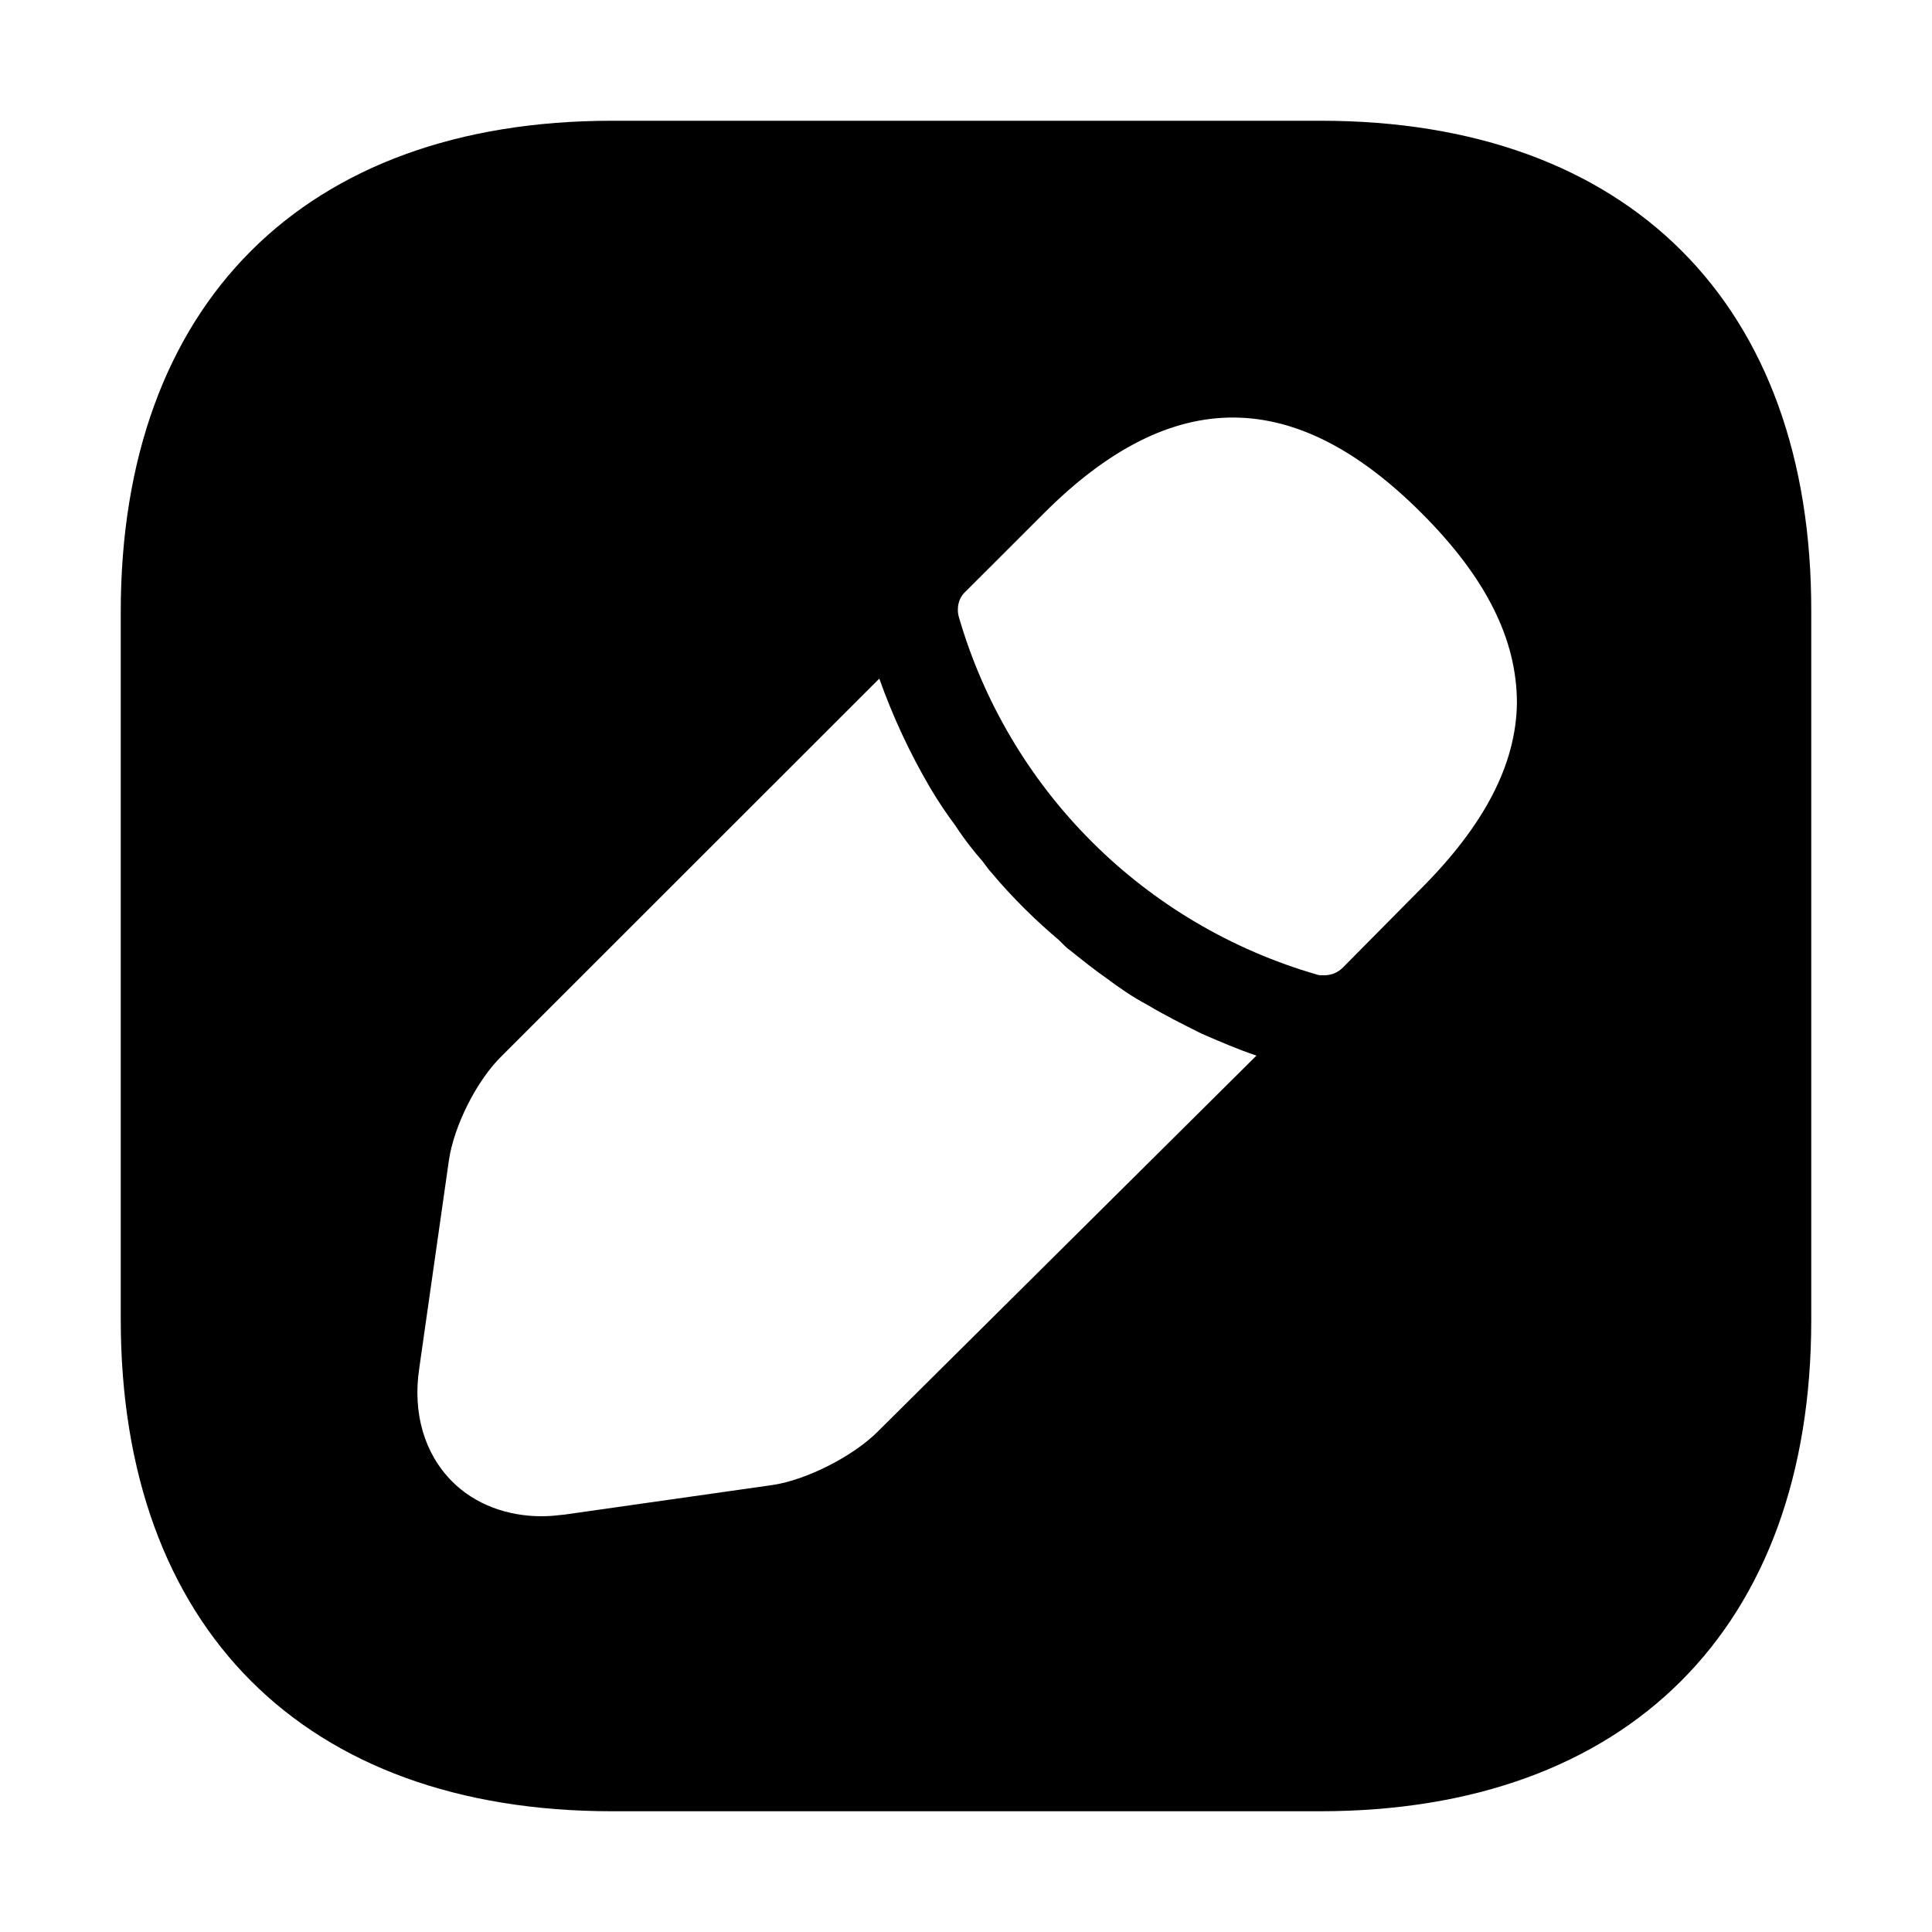 <svg width="32" height="32" viewBox="0 0 32 32" fill="none" xmlns="http://www.w3.org/2000/svg">
<path d="M21.876 2H10.138C5.04 2 2 5.038 2 10.134V21.852C2 26.962 5.04 30 10.138 30H21.862C26.96 30 30 26.962 30 21.866V10.134C30.014 5.038 26.974 2 21.876 2ZM14.536 23.714C14.13 24.12 13.36 24.512 12.799 24.596L9.354 25.086C9.228 25.1 9.102 25.114 8.975 25.114C8.401 25.114 7.869 24.918 7.491 24.54C7.029 24.078 6.832 23.406 6.944 22.664L7.435 19.22C7.519 18.646 7.897 17.89 8.317 17.484L14.564 11.24C14.787 11.867 15.068 12.472 15.405 13.046C15.545 13.284 15.699 13.508 15.825 13.676C15.979 13.914 16.161 14.138 16.273 14.264C16.343 14.362 16.399 14.432 16.427 14.46C16.777 14.88 17.184 15.272 17.534 15.566C17.632 15.664 17.688 15.72 17.716 15.734C17.926 15.902 18.136 16.07 18.318 16.196C18.542 16.364 18.766 16.518 19.005 16.644C19.285 16.812 19.593 16.966 19.901 17.12C20.223 17.26 20.517 17.386 20.811 17.484L14.536 23.714ZM23.529 14.726L22.24 16.028C22.2 16.068 22.151 16.1 22.099 16.122C22.046 16.143 21.989 16.154 21.932 16.154C21.89 16.154 21.834 16.154 21.806 16.14C20.399 15.732 19.118 14.976 18.082 13.94C17.046 12.905 16.289 11.624 15.881 10.218C15.839 10.064 15.881 9.896 15.993 9.798L17.296 8.496C19.425 6.368 21.456 6.41 23.543 8.496C24.607 9.56 25.125 10.582 25.125 11.646C25.111 12.654 24.593 13.662 23.529 14.726Z" fill="black"/>
</svg>
